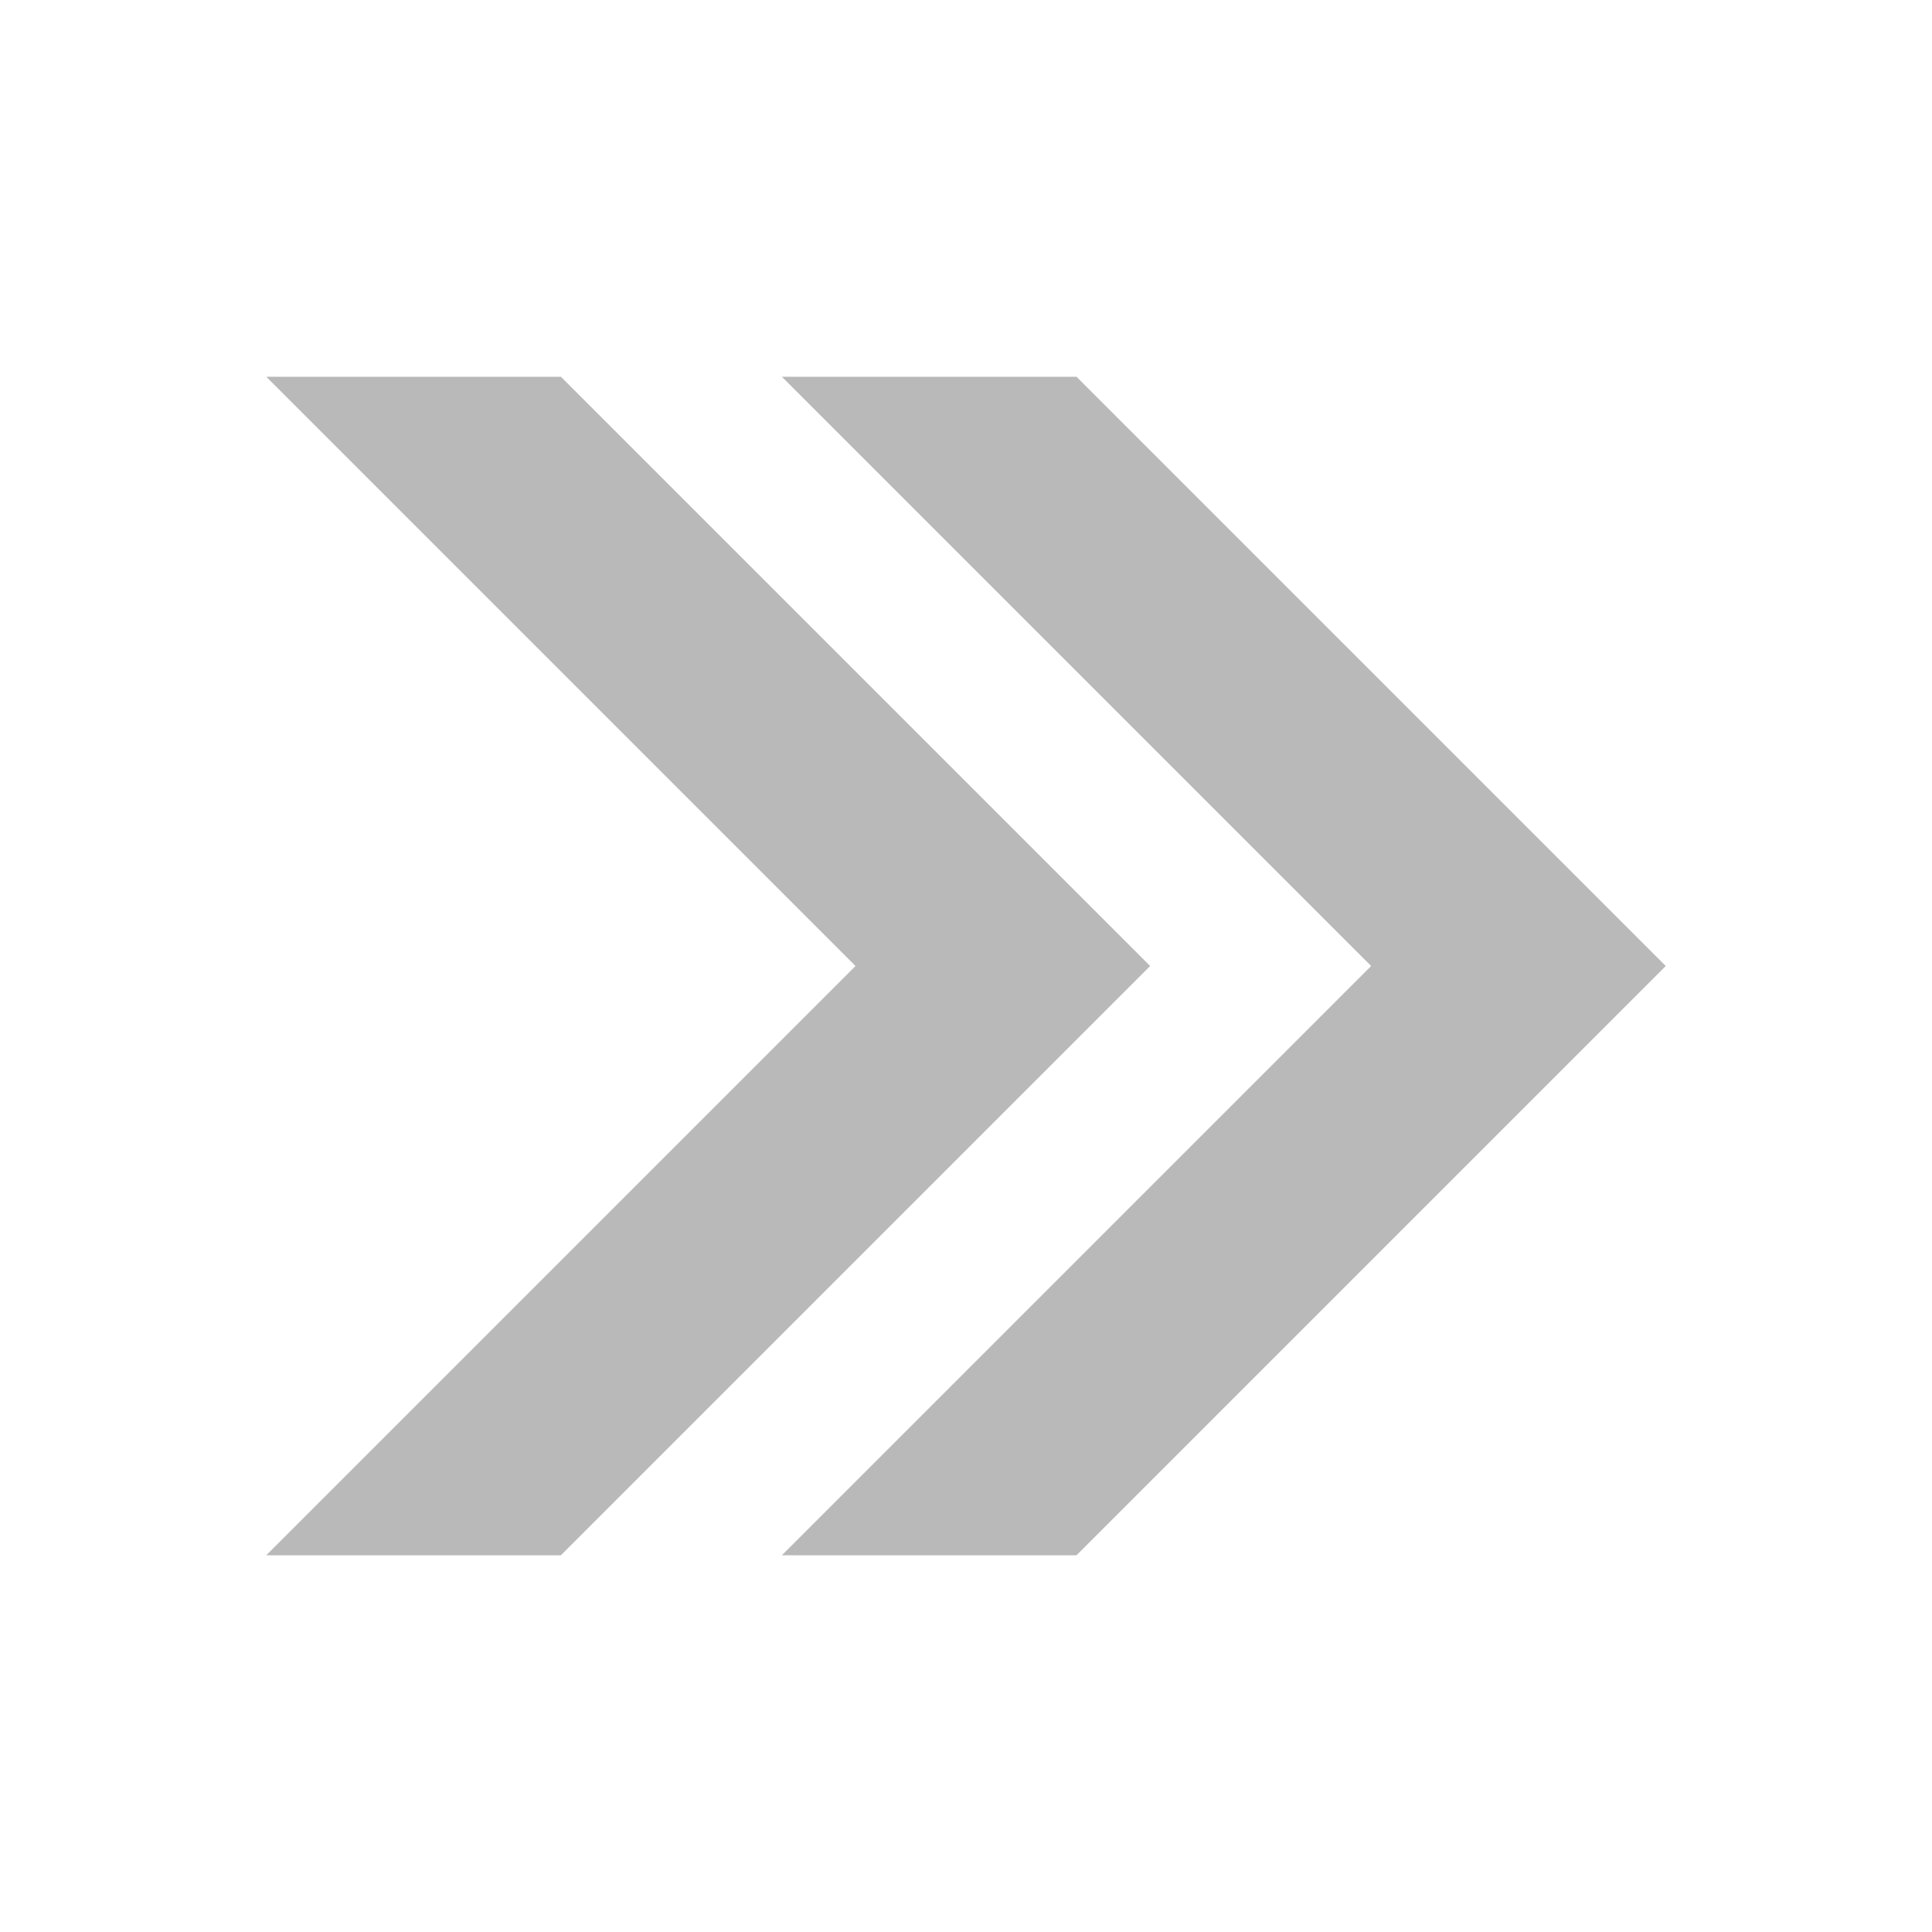 <svg xmlns="http://www.w3.org/2000/svg" xmlns:xlink="http://www.w3.org/1999/xlink" version="1.1" x="0px" y="0px" viewBox="0 0 100 100" enable-background="new 0 0 100 100" xml:space="preserve" preserveAspectRatio="none" width="100%" height="100%" class="" fill="rgba(185, 185, 185, 1.0)"><polygon points="13.781,19.5 44.281,50 13.781,80.5 29.031,80.5 59.531,50 29.031,19.5 "></polygon><polygon points="40.469,19.5 70.969,50 40.469,80.5 55.719,80.5 86.219,50 55.719,19.5 "></polygon></svg>
